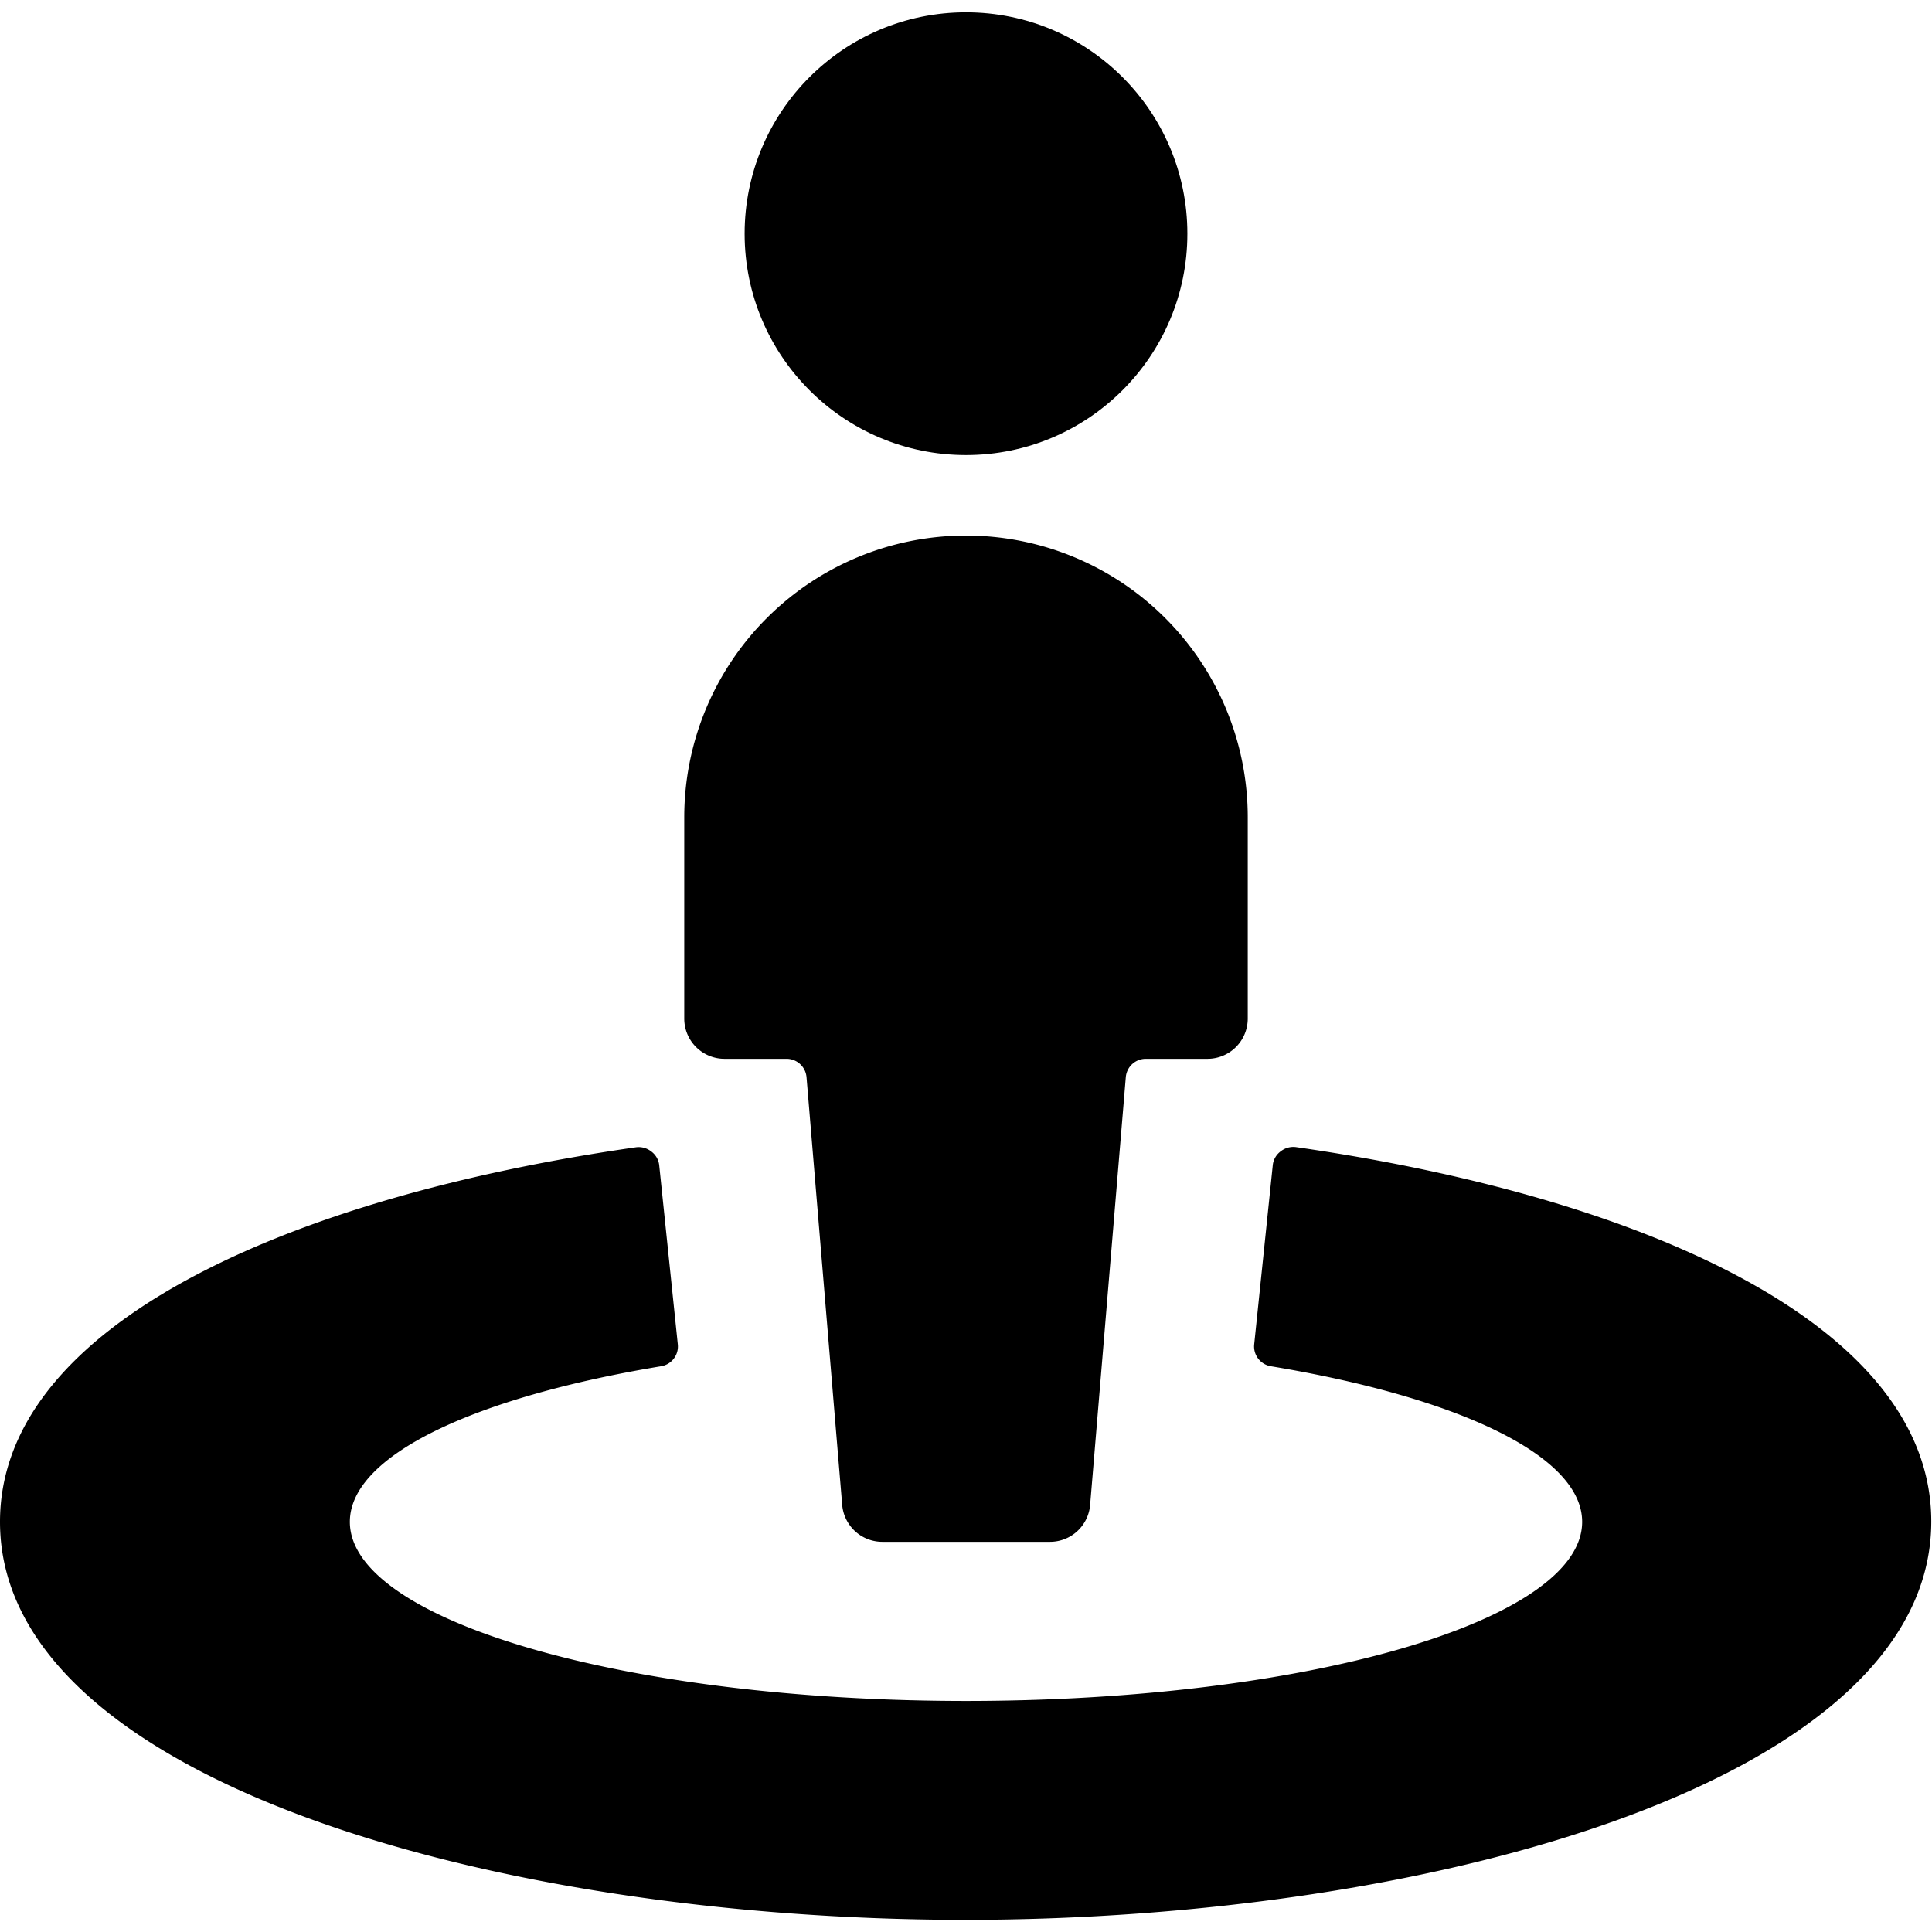 <svg xmlns="http://www.w3.org/2000/svg" viewBox="0 0 24 24"><title>location-user</title><path d="M16.1,14.25a.253.253,0,0,0-.189.051.246.246,0,0,0-.1.171L15.58,16.7a.249.249,0,0,0,.207.272c2.309.383,3.867,1.105,3.867,1.933,0,1.229-3.427,2.225-7.654,2.225s-7.654-1-7.654-2.225c0-.828,1.558-1.55,3.867-1.933A.249.249,0,0,0,8.42,16.7l-.231-2.226a.246.246,0,0,0-.1-.171.253.253,0,0,0-.189-.051c-4.292.615-7.9,2.2-7.9,4.653,0,3.211,6.178,4.944,11.991,4.944S23.991,22.114,23.991,18.9C23.991,16.45,20.387,14.865,16.1,14.25Z"/><circle cx="12" cy="2.903" r="2.75"/><path d="M9,13.153h.77a.249.249,0,0,1,.249.229l.443,5.312a.5.5,0,0,0,.5.459h2.08a.5.5,0,0,0,.5-.459l.443-5.312a.249.249,0,0,1,.249-.229H15a.5.5,0,0,0,.5-.5v-2.5a3.5,3.5,0,0,0-7,0v2.5A.5.5,0,0,0,9,13.153Z"/></svg>